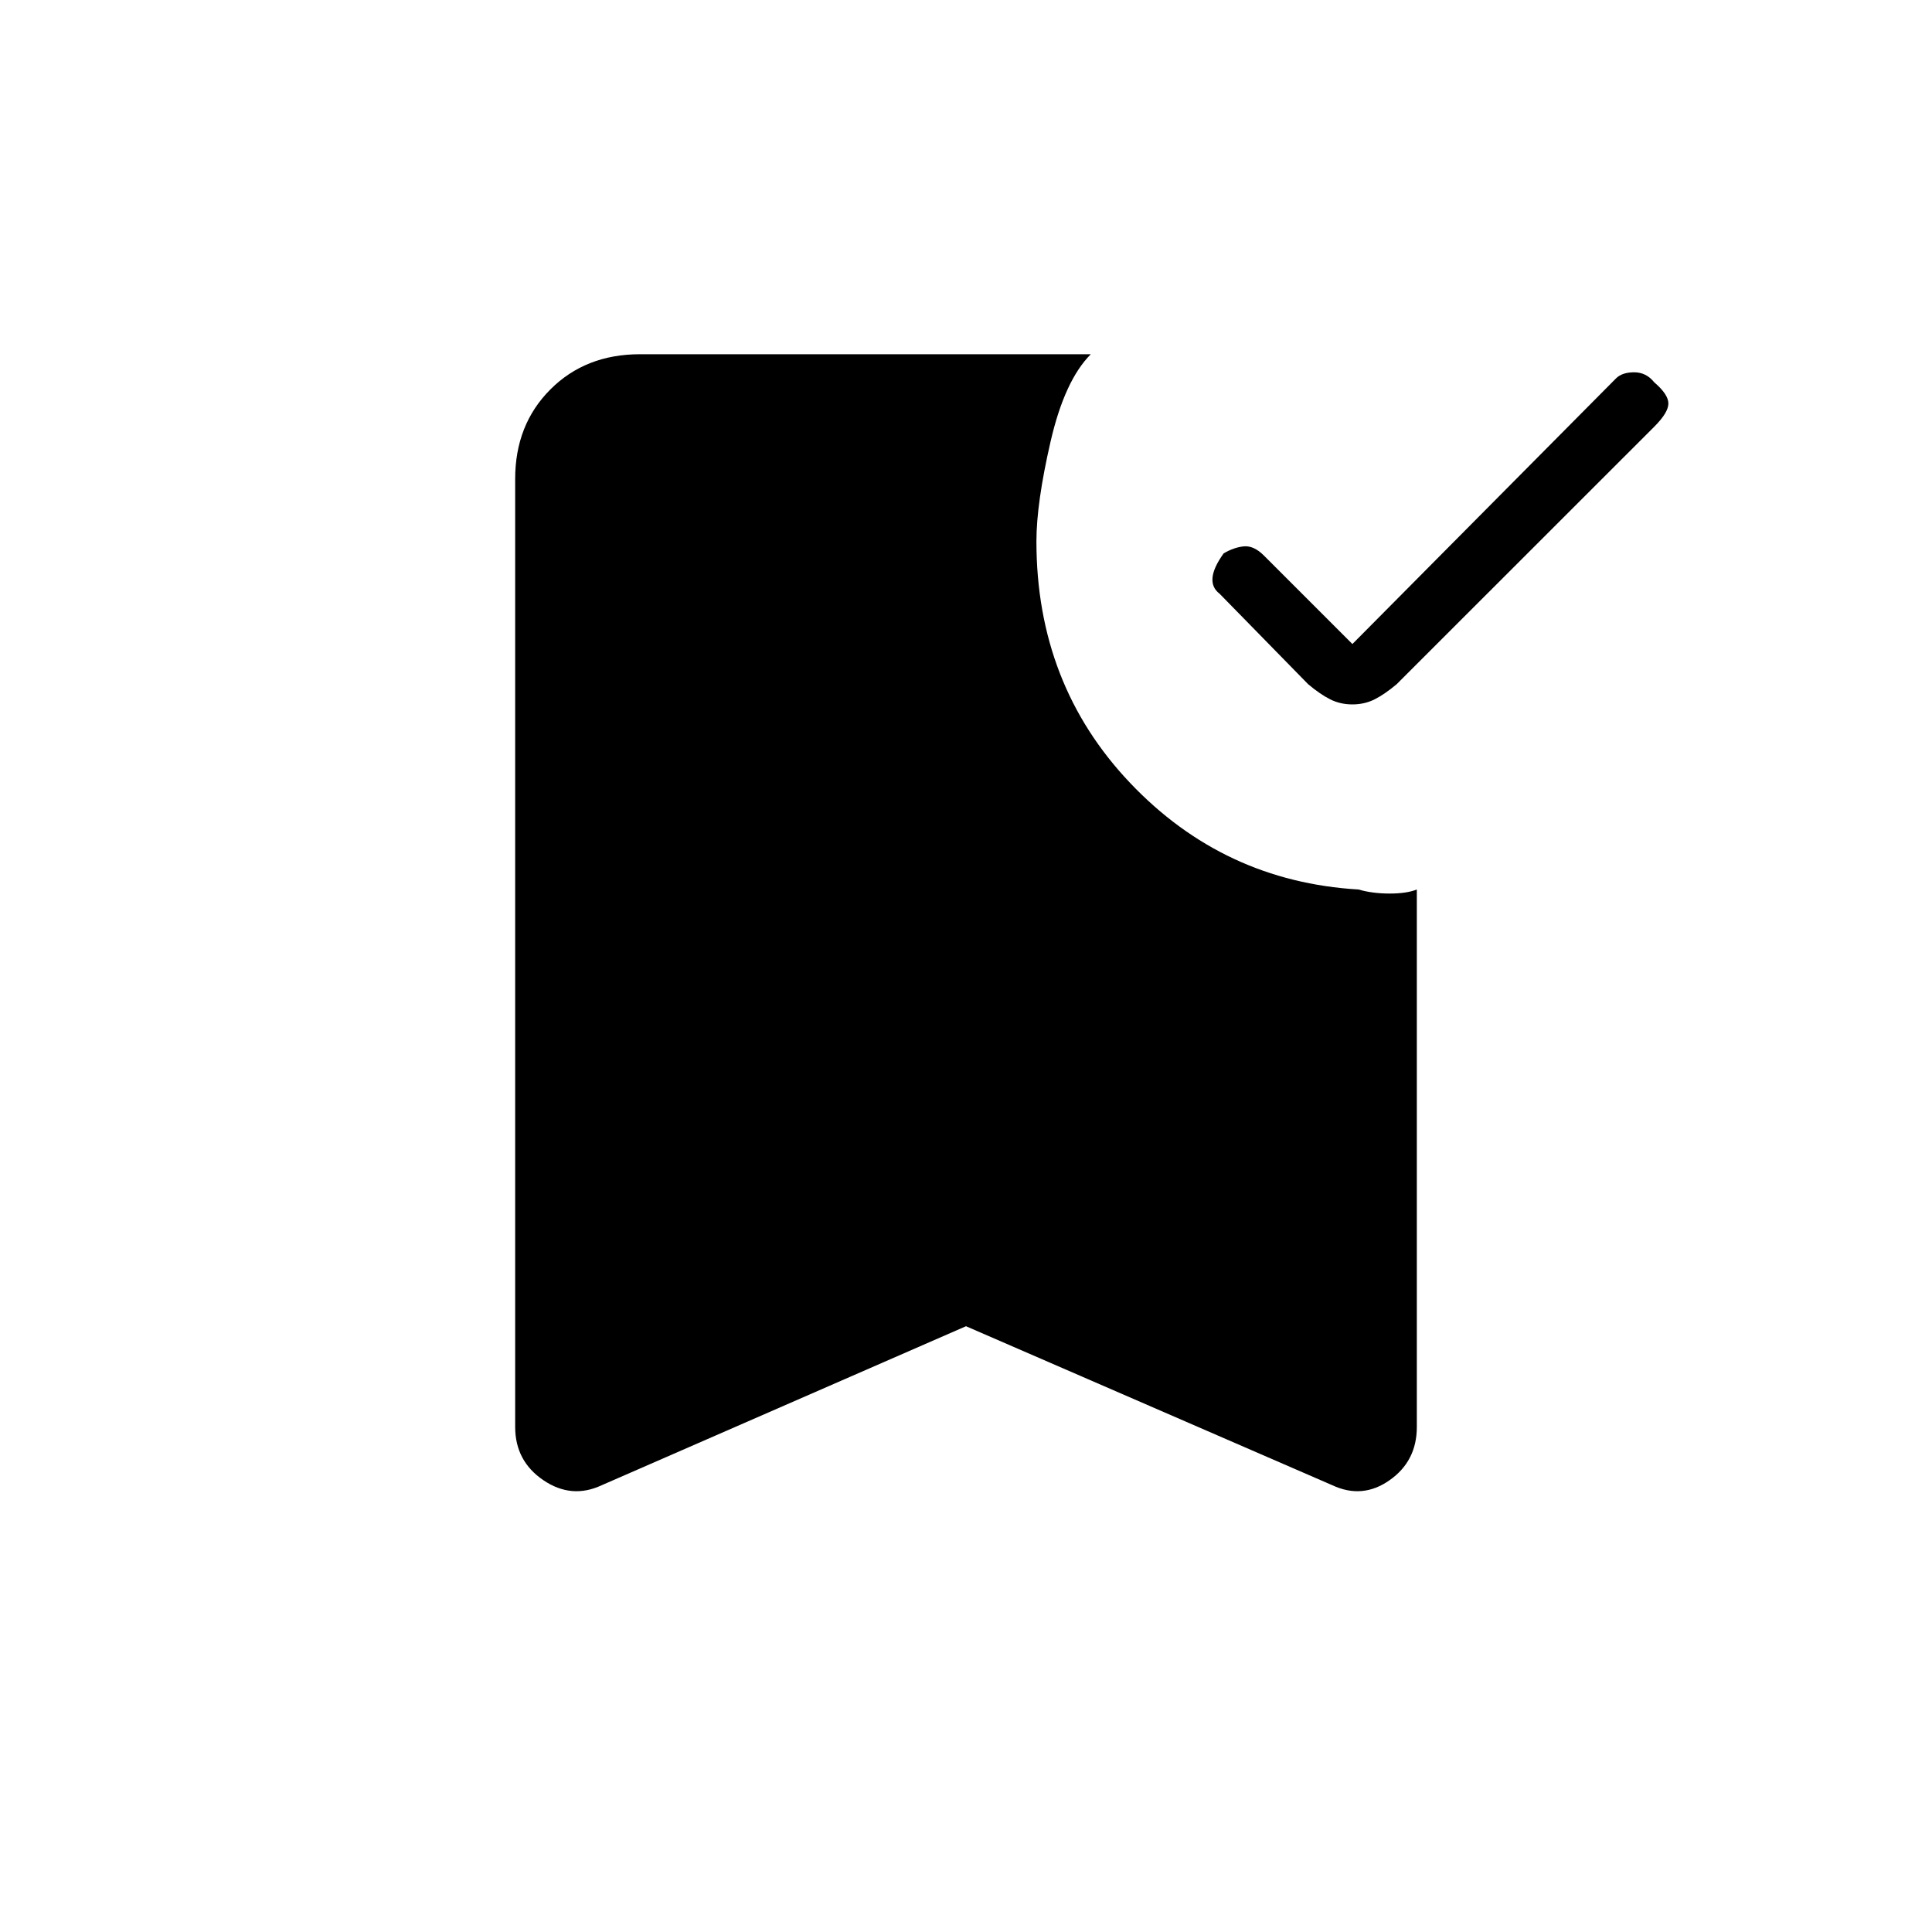 <svg xmlns="http://www.w3.org/2000/svg" height="20" width="20"><path d="M14 7.292Q13.875 7.292 13.771 7.24Q13.667 7.188 13.542 7.083L12.625 6.146Q12.542 6.083 12.552 5.979Q12.562 5.875 12.667 5.729Q12.771 5.667 12.875 5.656Q12.979 5.646 13.083 5.75L14 6.667L16.729 3.917Q16.792 3.854 16.917 3.854Q17.042 3.854 17.125 3.958Q17.271 4.083 17.271 4.177Q17.271 4.271 17.125 4.417L14.458 7.083Q14.333 7.188 14.229 7.24Q14.125 7.292 14 7.292ZM6.229 15.375Q5.917 15.521 5.625 15.323Q5.333 15.125 5.333 14.771V4.958Q5.333 4.396 5.698 4.031Q6.062 3.667 6.625 3.667H11.292Q11.021 3.938 10.875 4.573Q10.729 5.208 10.729 5.604Q10.729 7.083 11.698 8.104Q12.667 9.125 14.062 9.208Q14.208 9.25 14.385 9.25Q14.562 9.25 14.667 9.208V14.771Q14.667 15.125 14.385 15.323Q14.104 15.521 13.792 15.375L10 13.729Z"/></svg>